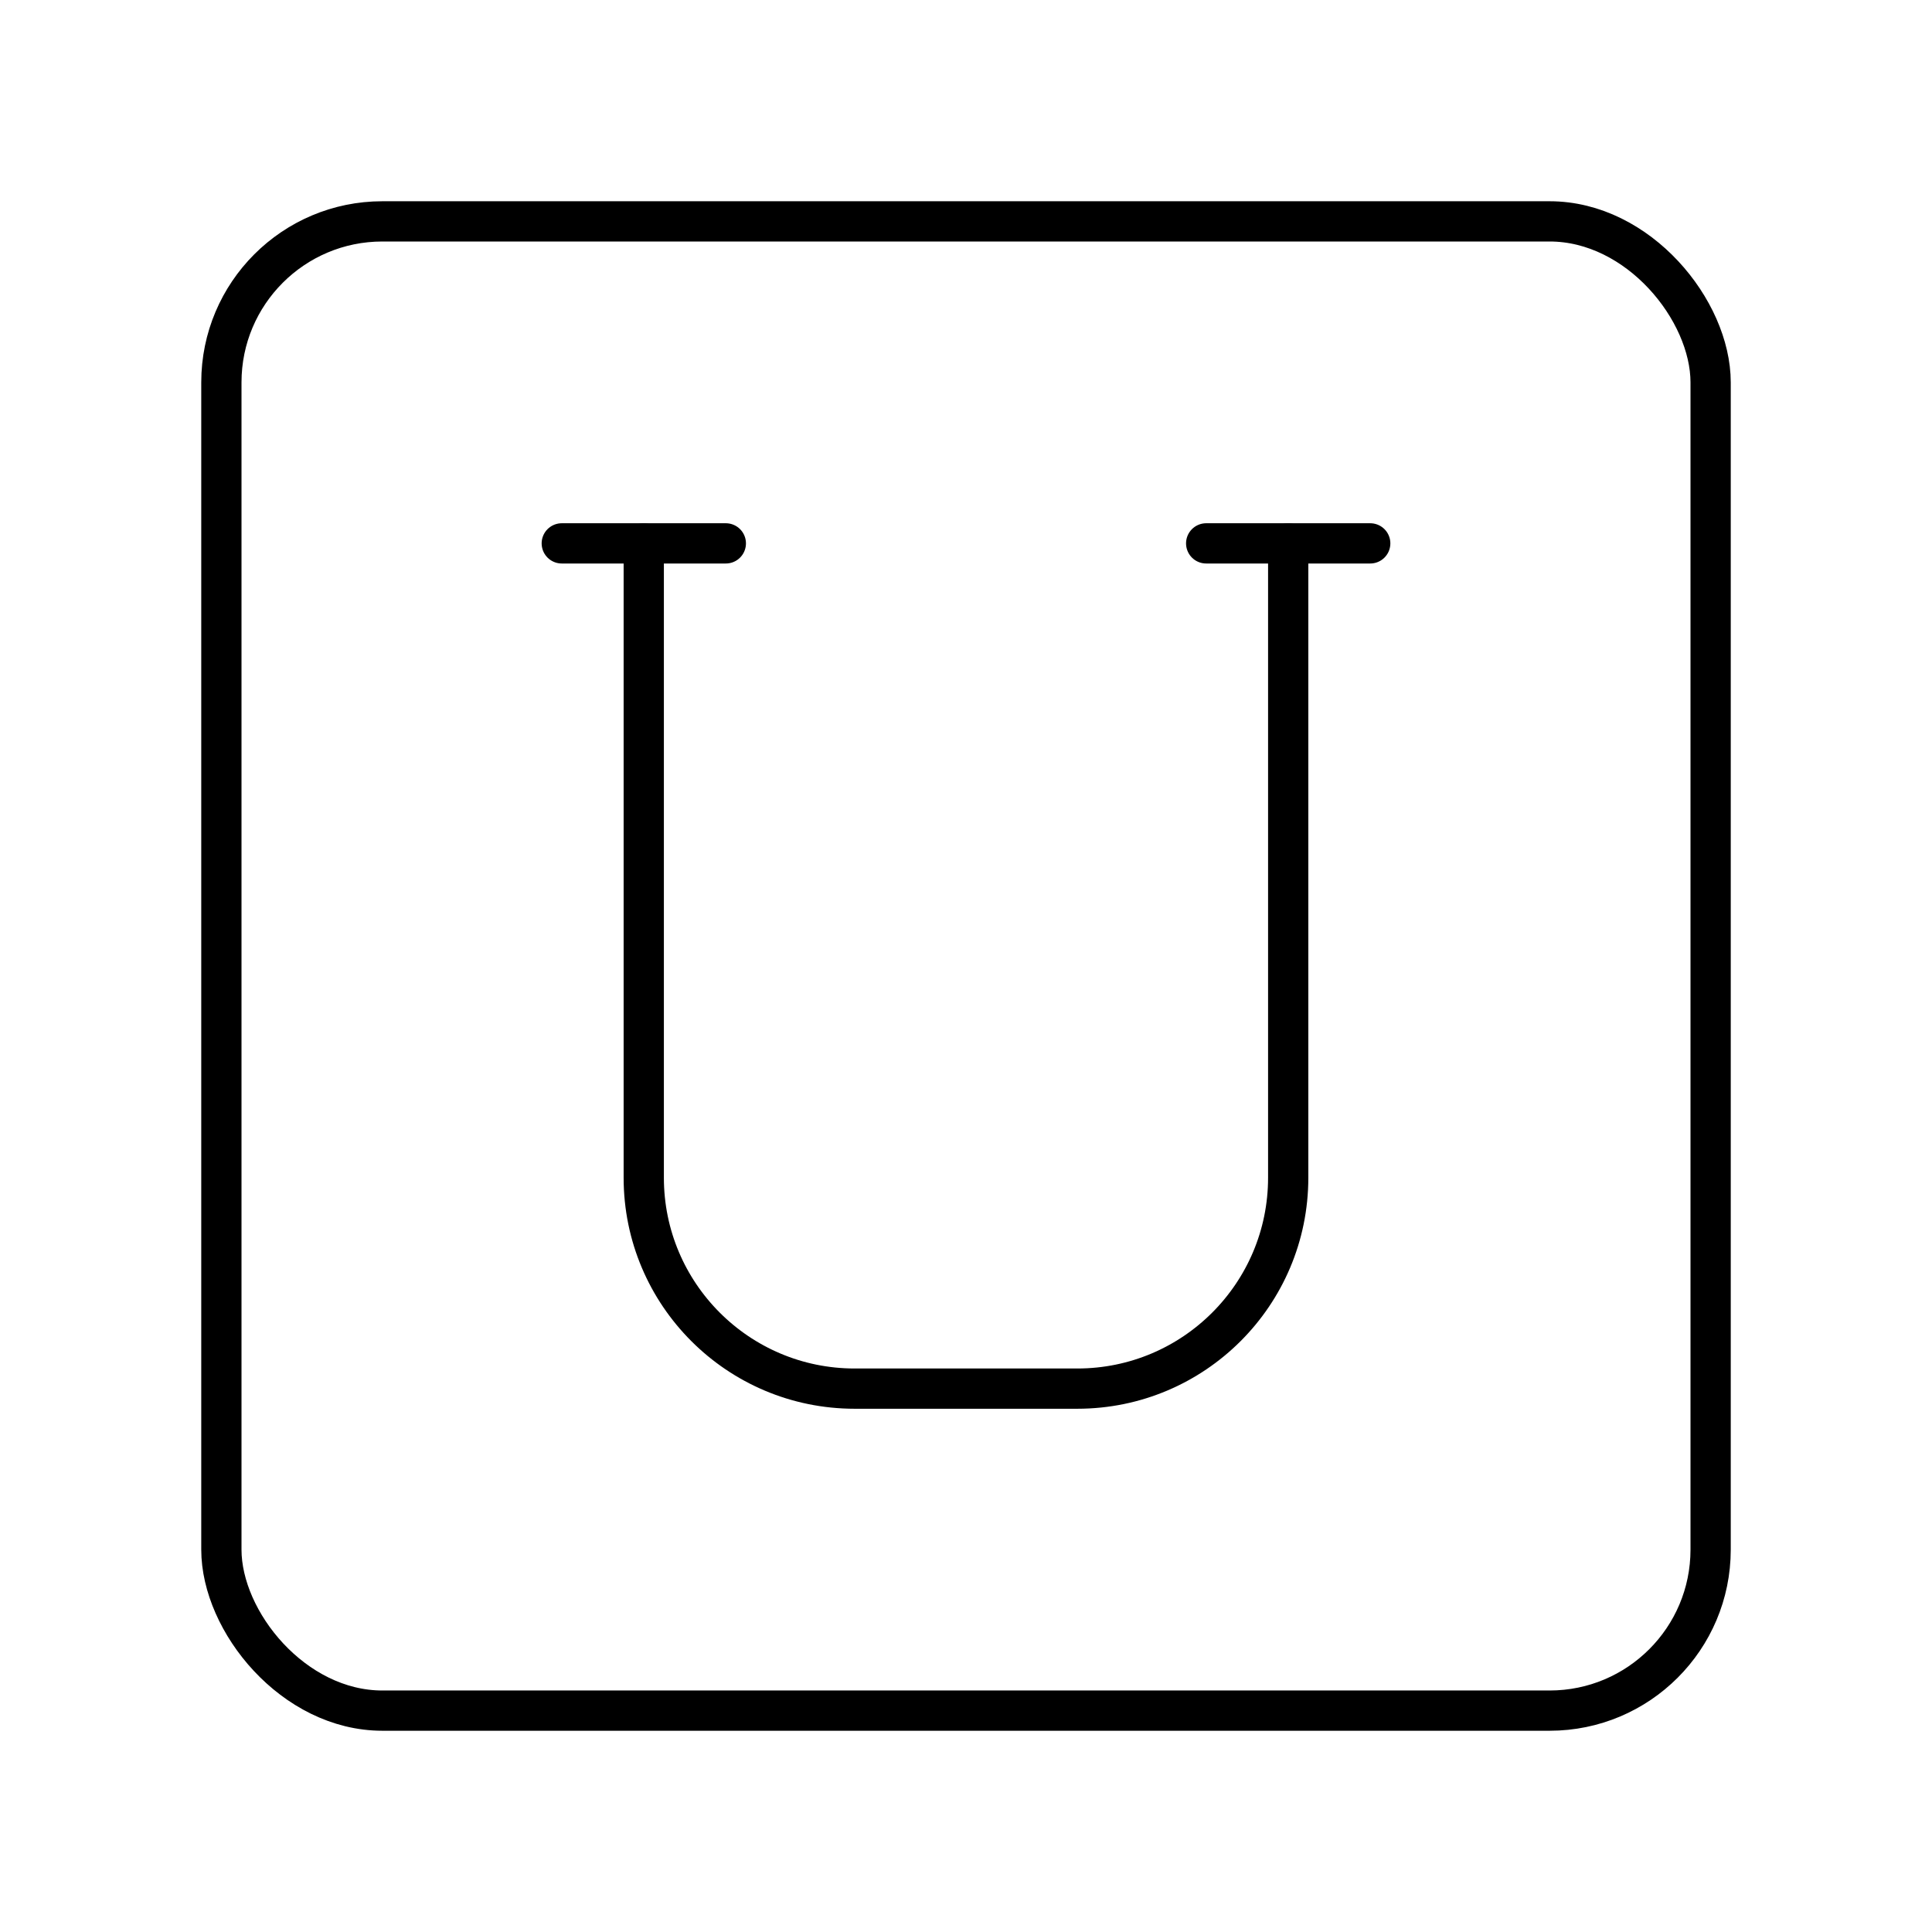 <?xml version="1.0" encoding="UTF-8"?><svg id="a" xmlns="http://www.w3.org/2000/svg" viewBox="0 0 48 48"><defs><style>.b{fill:none;stroke:#000;stroke-linecap:round;stroke-linejoin:round;}</style></defs><path class="b" d="M32.005,13.5v15.76c0,2.894-2.346,5.24-5.24,5.24h-5.531c-2.894,0-5.24-2.346-5.24-5.24v-15.76"/><line class="b" x1="13.957" y1="13.5" x2="18.033" y2="13.5"/><line class="b" x1="29.967" y1="13.5" x2="34.043" y2="13.5"/><rect class="b" x="5.5" y="5.5" width="37" height="37" rx="4" ry="4"/></svg>